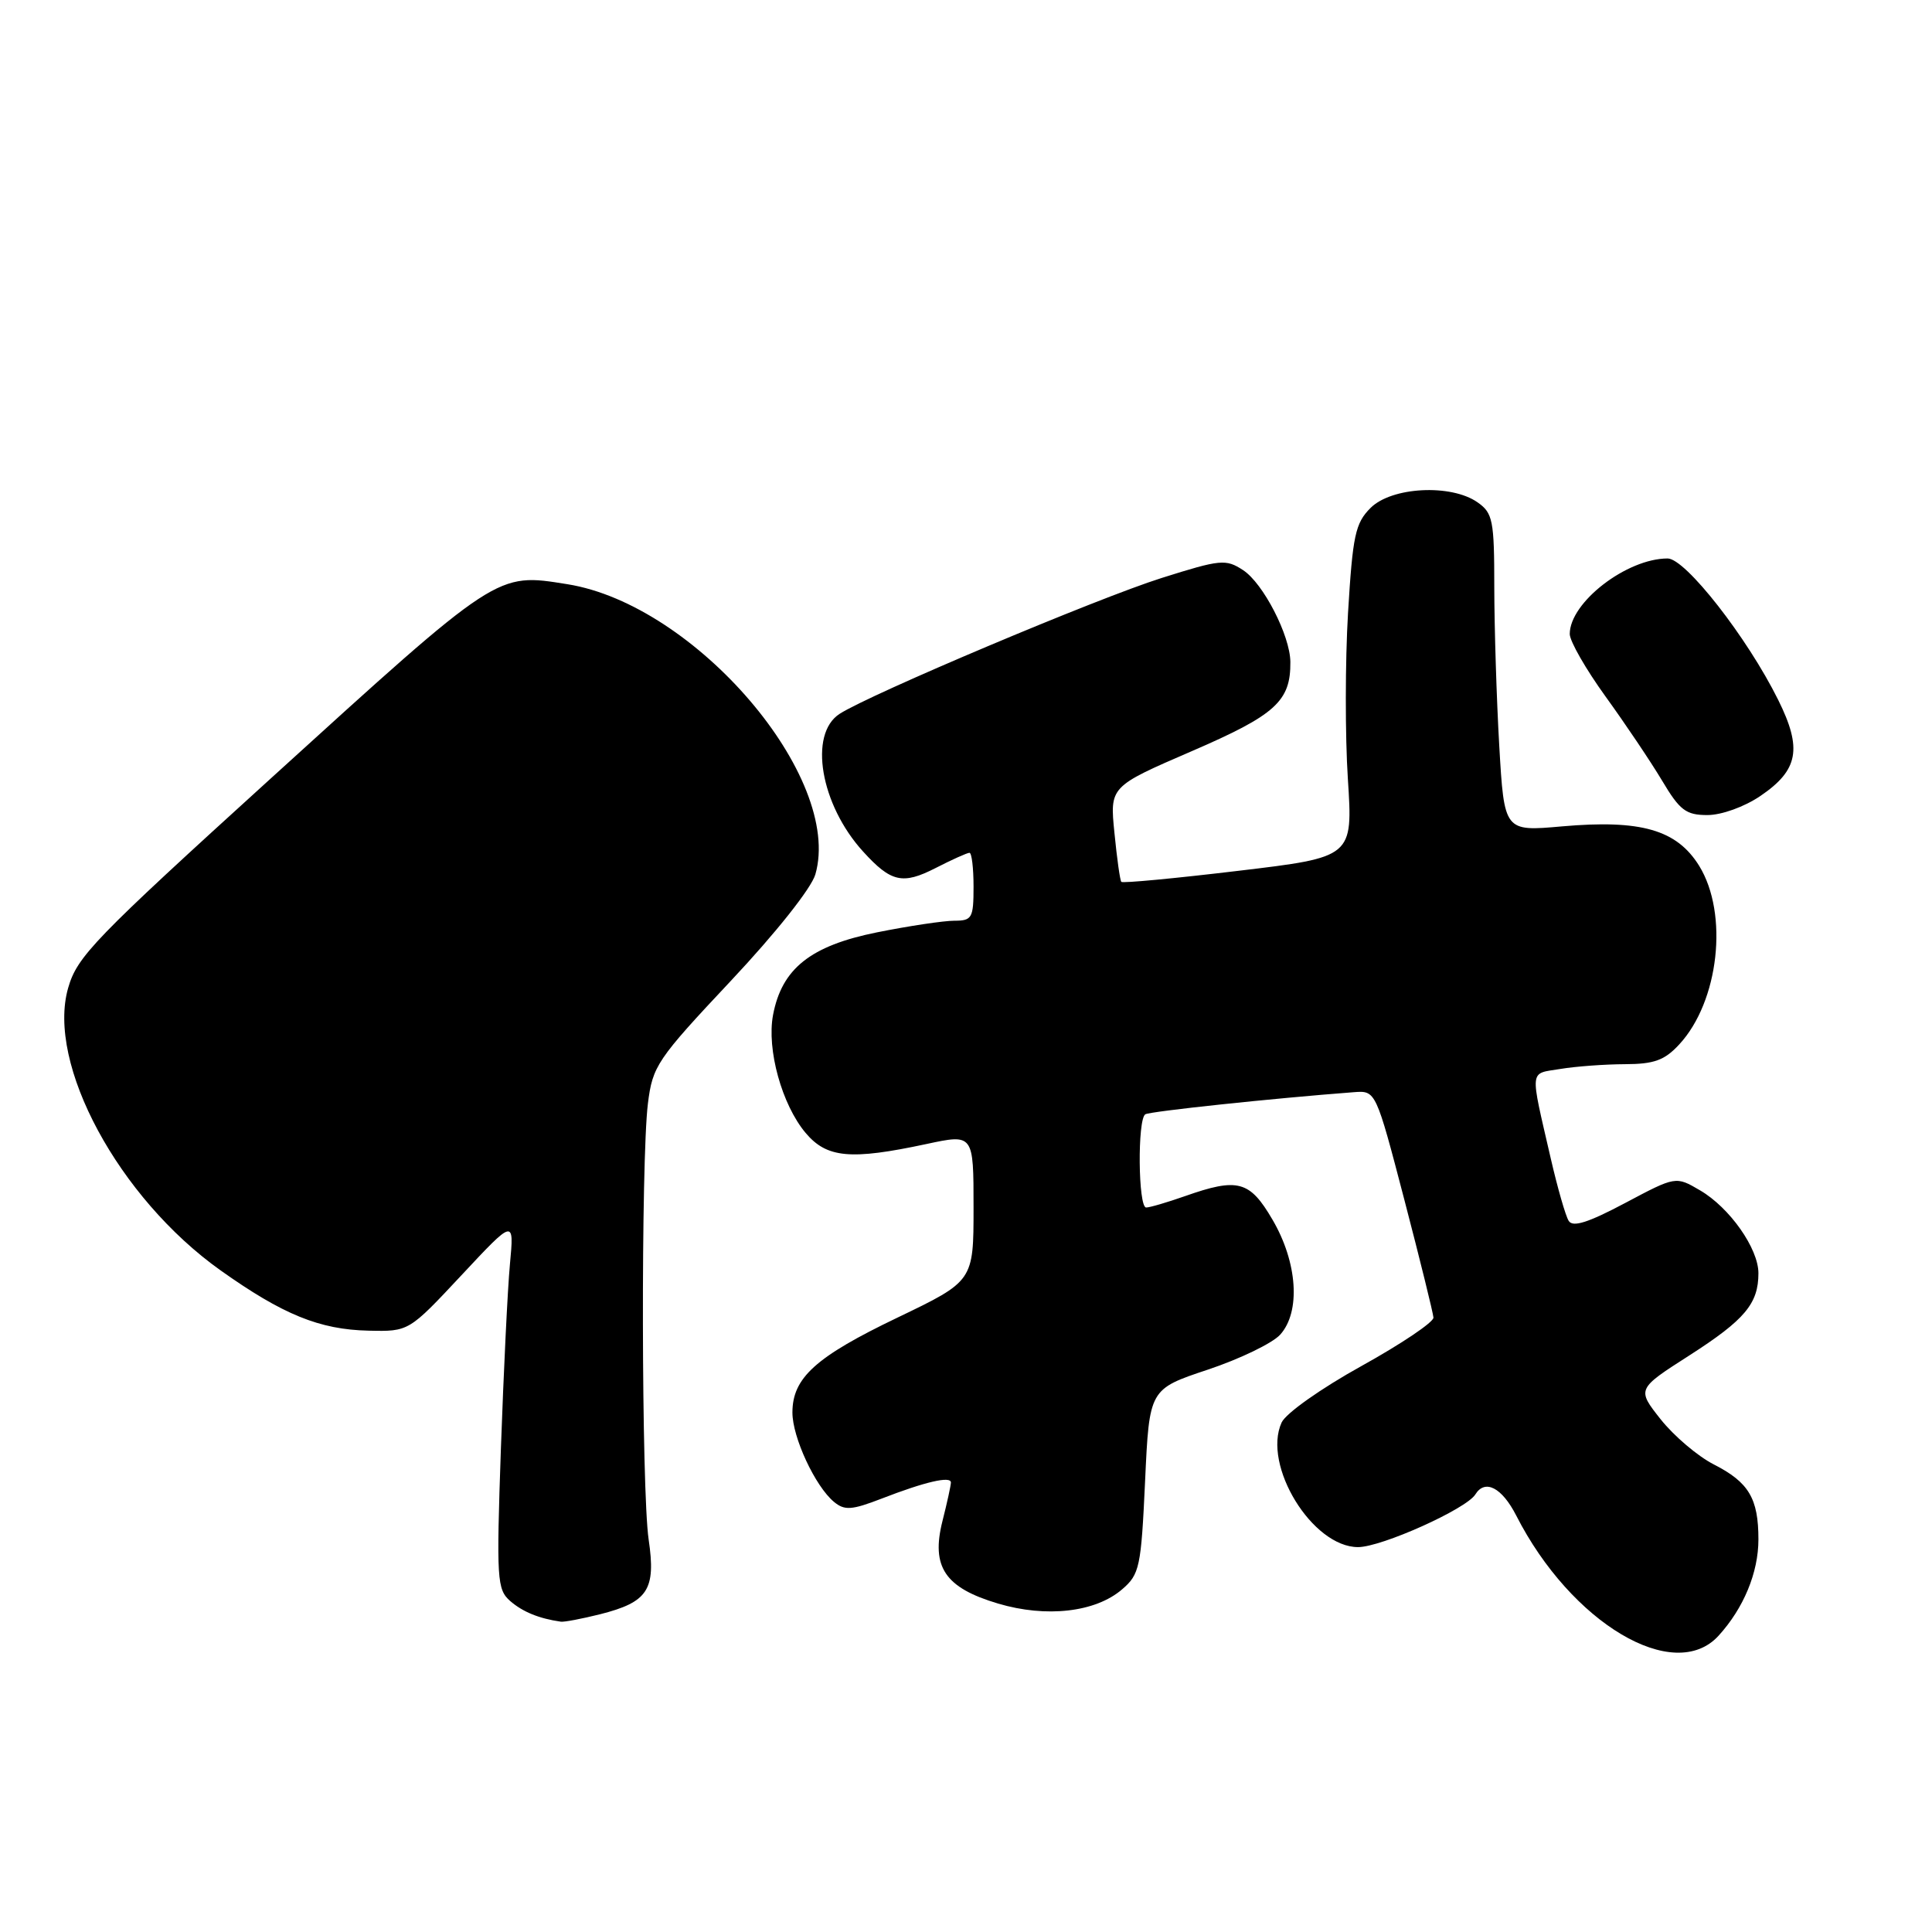 <?xml version="1.0" encoding="UTF-8" standalone="no"?>
<!DOCTYPE svg PUBLIC "-//W3C//DTD SVG 1.1//EN" "http://www.w3.org/Graphics/SVG/1.1/DTD/svg11.dtd" >
<svg xmlns="http://www.w3.org/2000/svg" xmlns:xlink="http://www.w3.org/1999/xlink" version="1.1" viewBox="0 0 256 256">
 <g >
 <path fill="currentColor"
d=" M 227.71 216.75 C 231.04 213.10 233.00 208.38 233.00 203.98 C 233.00 198.55 231.73 196.41 227.08 194.04 C 224.96 192.96 221.80 190.27 220.05 188.07 C 216.88 184.06 216.88 184.06 223.88 179.58 C 231.20 174.88 233.00 172.74 233.00 168.71 C 233.00 165.43 229.19 160.02 225.27 157.73 C 222.05 155.84 222.05 155.84 215.33 159.41 C 210.43 162.01 208.40 162.65 207.86 161.77 C 207.44 161.10 206.38 157.39 205.49 153.53 C 202.69 141.36 202.59 142.33 206.76 141.64 C 208.82 141.30 212.66 141.02 215.30 141.01 C 219.17 141.00 220.56 140.50 222.50 138.40 C 227.78 132.71 229.07 121.09 225.15 114.73 C 222.18 109.94 217.43 108.58 206.97 109.50 C 199.32 110.18 199.32 110.18 198.66 98.84 C 198.30 92.60 198.01 83.14 198.00 77.81 C 198.00 68.93 197.81 67.98 195.78 66.56 C 192.27 64.10 184.40 64.51 181.61 67.30 C 179.58 69.32 179.24 70.94 178.62 81.22 C 178.24 87.62 178.23 97.52 178.60 103.22 C 179.27 113.58 179.27 113.58 164.07 115.39 C 155.71 116.39 148.74 117.05 148.58 116.85 C 148.41 116.66 148.00 113.74 147.67 110.37 C 147.05 104.23 147.05 104.23 157.90 99.54 C 169.03 94.73 171.03 92.92 170.98 87.70 C 170.94 84.20 167.39 77.30 164.72 75.55 C 162.43 74.05 161.74 74.12 153.94 76.58 C 145.41 79.27 115.30 91.98 111.25 94.59 C 107.11 97.27 108.71 106.63 114.37 112.84 C 118.06 116.90 119.60 117.25 123.95 115.03 C 126.13 113.91 128.16 113.00 128.46 113.00 C 128.76 113.00 129.00 115.03 129.00 117.50 C 129.00 121.65 128.80 122.00 126.46 122.00 C 125.06 122.00 120.45 122.69 116.21 123.54 C 107.41 125.31 103.59 128.34 102.43 134.50 C 101.58 139.06 103.60 146.37 106.75 150.12 C 109.56 153.45 112.71 153.74 122.75 151.59 C 129.00 150.25 129.00 150.25 129.00 160.00 C 129.00 169.75 129.00 169.75 118.90 174.60 C 108.08 179.79 105.00 182.57 105.00 187.17 C 105.00 190.46 108.02 196.94 110.50 199.00 C 111.91 200.17 112.84 200.11 116.83 198.57 C 122.58 196.34 126.00 195.55 126.00 196.44 C 126.00 196.81 125.50 199.11 124.88 201.55 C 123.35 207.63 125.21 210.39 132.25 212.48 C 138.64 214.38 145.15 213.64 148.68 210.60 C 151.01 208.60 151.20 207.68 151.73 196.26 C 152.29 184.07 152.29 184.07 160.03 181.49 C 164.29 180.07 168.61 177.98 169.63 176.85 C 172.37 173.82 171.93 167.27 168.61 161.61 C 165.59 156.44 164.03 156.02 157.00 158.50 C 154.66 159.32 152.36 160.00 151.87 160.00 C 150.81 160.00 150.70 148.31 151.76 147.65 C 152.39 147.26 168.70 145.53 179.40 144.72 C 182.30 144.50 182.30 144.50 186.09 159.00 C 188.17 166.97 189.90 173.99 189.94 174.59 C 189.97 175.19 185.68 178.08 180.41 181.00 C 175.03 183.98 170.38 187.27 169.82 188.49 C 167.24 194.16 173.89 205.00 179.95 205.00 C 183.06 205.00 194.29 199.95 195.49 198.02 C 196.77 195.95 199.01 197.10 200.91 200.82 C 208.18 215.08 221.82 223.19 227.71 216.75 Z  M 79.50 213.90 C 85.86 212.29 86.93 210.66 85.95 204.00 C 84.99 197.47 84.92 153.78 85.85 146.24 C 86.47 141.25 87.03 140.41 96.82 129.99 C 102.85 123.57 107.51 117.69 108.04 115.86 C 111.73 103.01 92.17 80.13 75.18 77.41 C 65.74 75.90 66.16 75.63 35.90 103.13 C 12.41 124.47 10.23 126.73 9.03 130.91 C 6.14 140.97 15.72 158.72 29.21 168.32 C 37.47 174.19 42.34 176.18 48.84 176.32 C 54.17 176.44 54.17 176.44 61.15 168.97 C 68.13 161.50 68.13 161.50 67.57 167.50 C 67.26 170.80 66.73 181.82 66.37 192.00 C 65.77 209.33 65.85 210.60 67.61 212.15 C 69.26 213.58 71.43 214.47 74.31 214.88 C 74.75 214.95 77.09 214.50 79.50 213.90 Z  M 233.26 105.47 C 238.31 102.04 238.83 99.20 235.62 92.74 C 231.52 84.47 223.33 74.00 220.97 74.00 C 215.55 74.00 208.00 79.82 208.00 84.01 C 208.00 84.96 210.14 88.69 212.75 92.30 C 215.36 95.91 218.73 100.92 220.23 103.43 C 222.58 107.38 223.40 108.00 226.24 108.00 C 228.12 108.00 231.14 106.91 233.26 105.47 Z "/>
</g>
</svg>